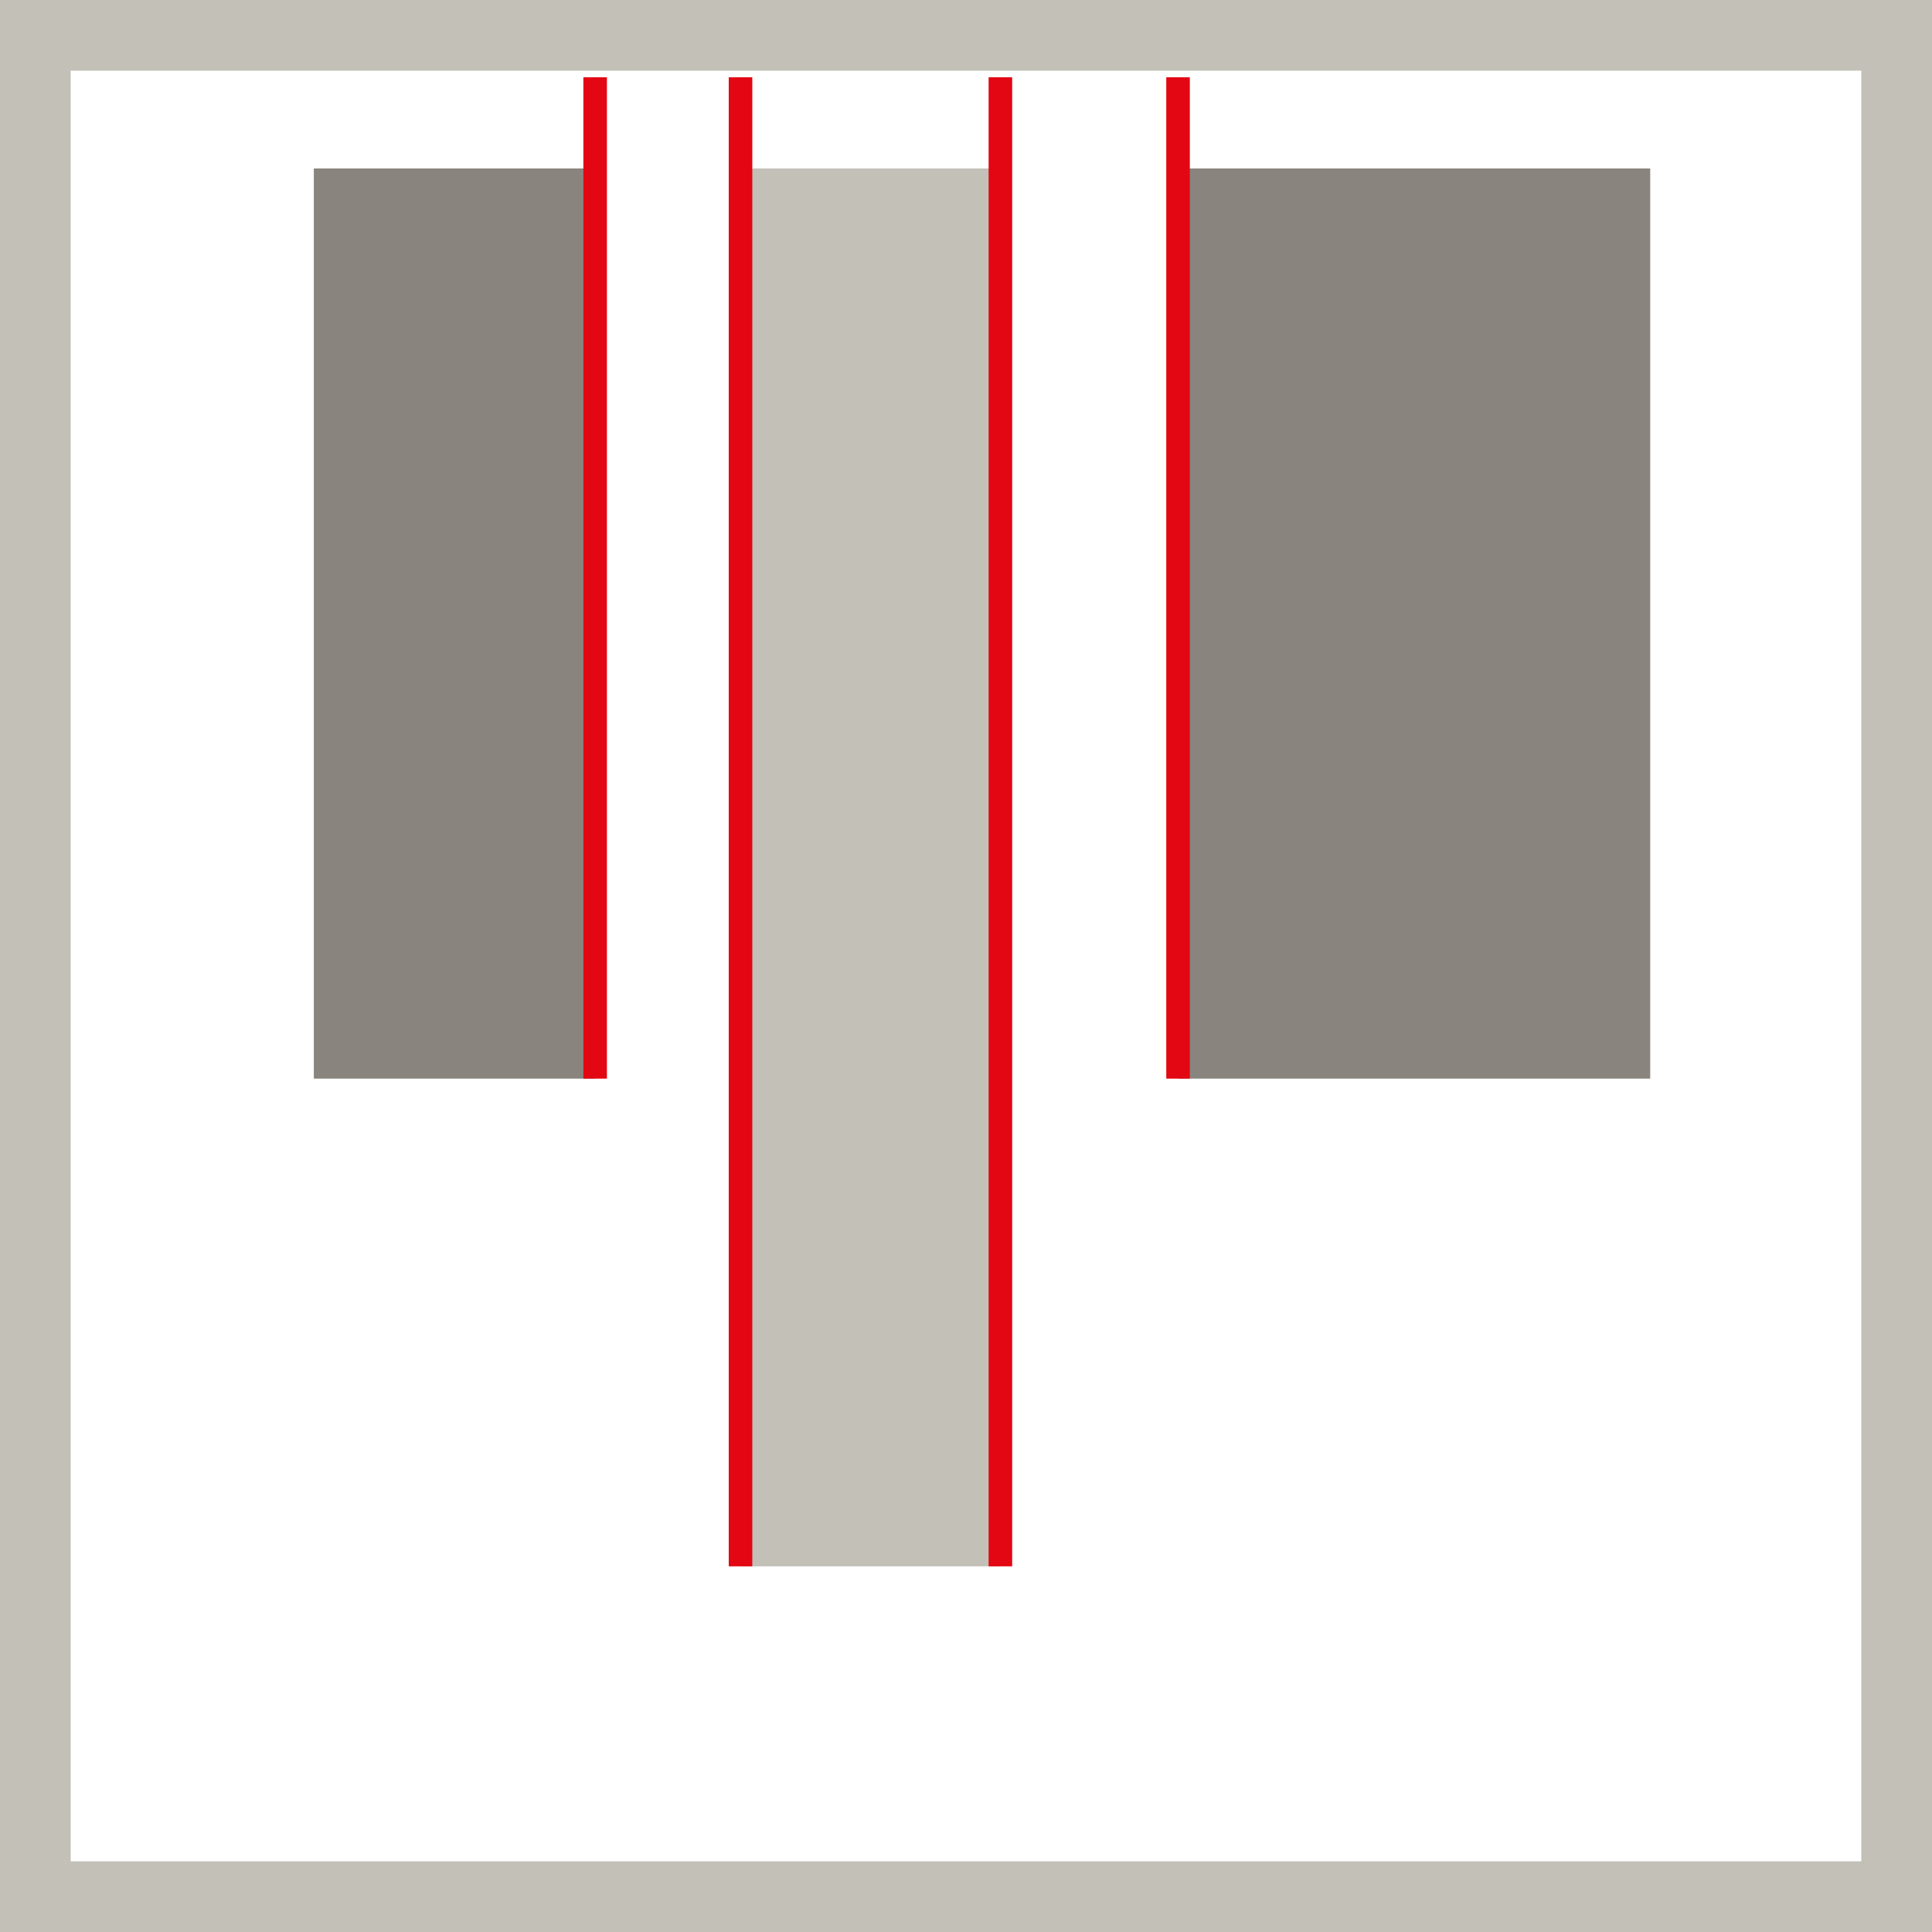 <?xml version="1.0" encoding="UTF-8"?><svg id="Ebene_2" xmlns="http://www.w3.org/2000/svg" viewBox="0 0 82 82"><defs><style>.cls-1{fill:none;stroke:#e30613;stroke-miterlimit:10;}.cls-2{fill:#89857e;}.cls-3{fill:#c3c0b8;}</style></defs><g id="justify-space-around"><path class="cls-3" d="M79,3V79H3V3H79m3-3H0V82H82V0h0Z"/><rect class="cls-2" x="13.32" y="7.15" width="11.93" height="38.63"/><rect class="cls-3" x="31.43" y="7.15" width="11.02" height="59.33"/><rect class="cls-2" x="50" y="7.15" width="20.04" height="38.63"/><line class="cls-1" x1="25.26" y1="3.28" x2="25.26" y2="45.78"/><line class="cls-1" x1="31.43" y1="3.28" x2="31.43" y2="66.48"/><line class="cls-1" x1="42.46" y1="3.28" x2="42.46" y2="66.48"/><line class="cls-1" x1="50" y1="3.28" x2="50" y2="45.78"/></g></svg>